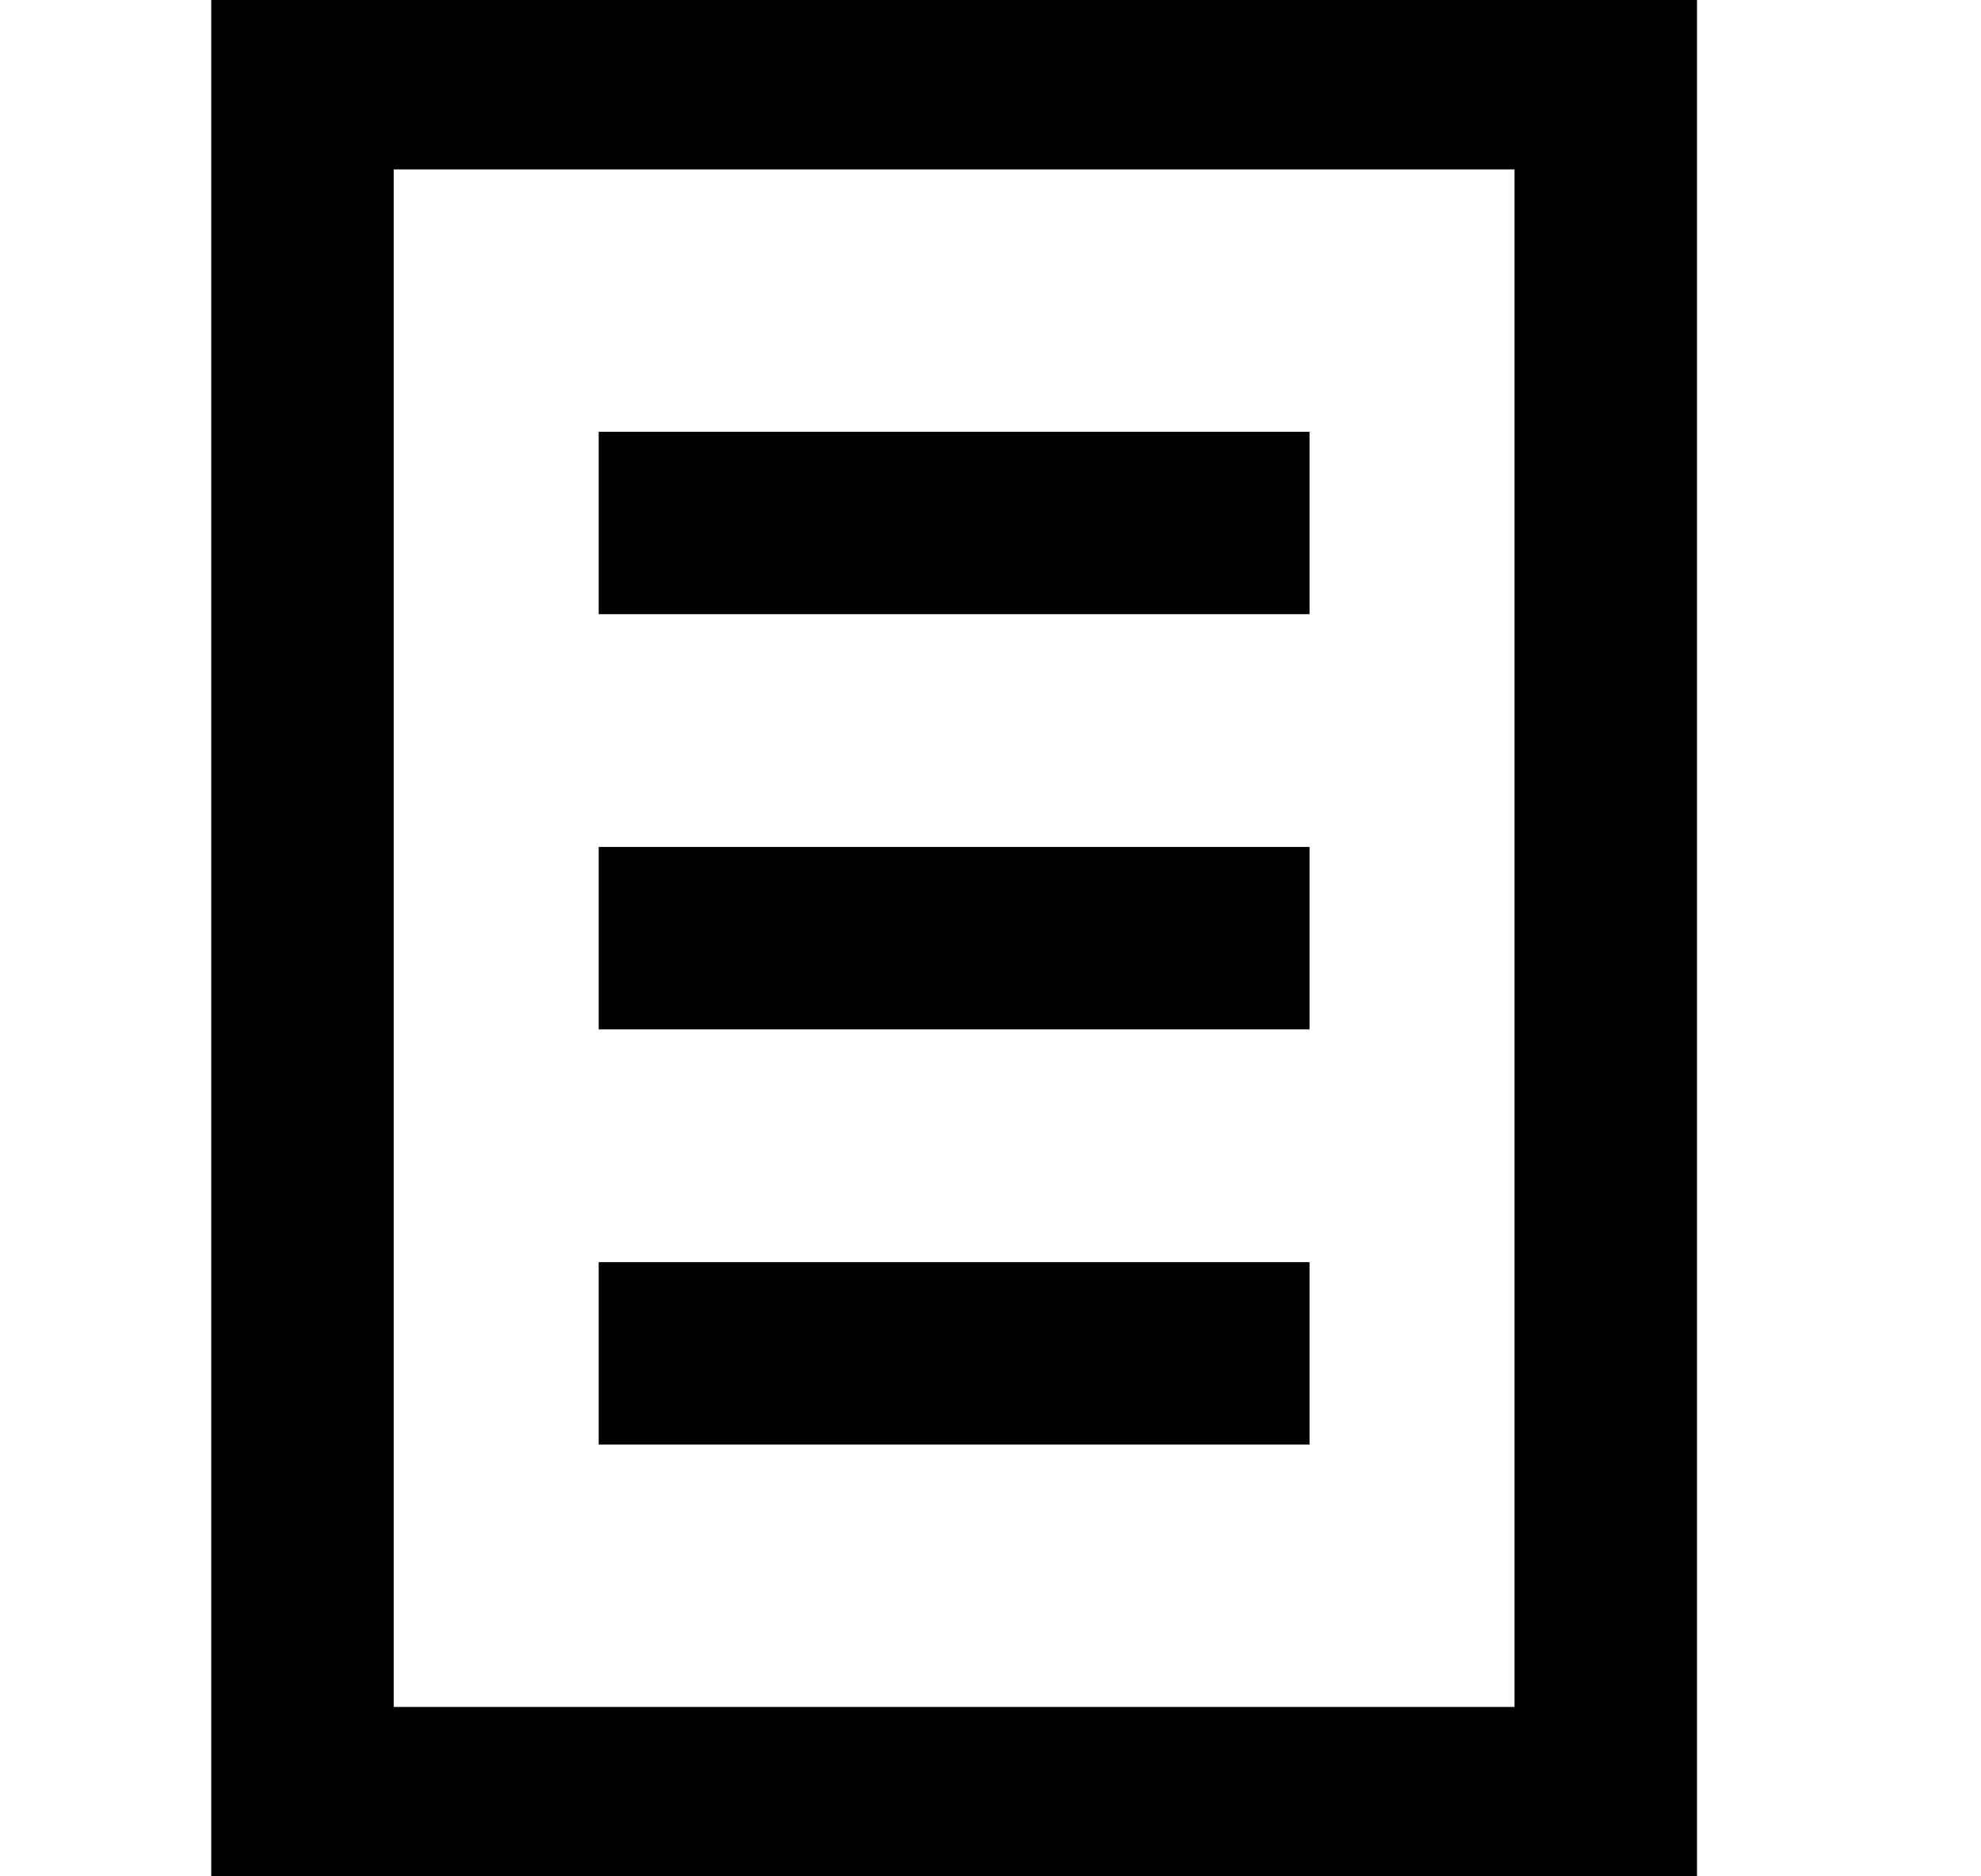 <svg width="19" height="18" viewBox="0 0 19 18" fill="none" xmlns="http://www.w3.org/2000/svg">
<g clip-path="url(#clip0_417_4714)">
<path fill-rule="evenodd" clip-rule="evenodd" d="M2.026 -0.125H16.276V18.125H2.026V-0.125ZM3.776 1.625V16.375H14.526V1.625H3.776ZM12.56 5.892H5.742V4.142H12.56V5.892ZM12.56 9.875H5.742V8.125H12.56V9.875ZM12.56 13.858H5.742V12.108H12.56V13.858Z" fill="black"/>
</g>
<defs>
<clipPath id="clip0_417_4714">
<rect width="18" height="18" fill="white" transform="translate(0.151)"/>
</clipPath>
</defs>
</svg>
